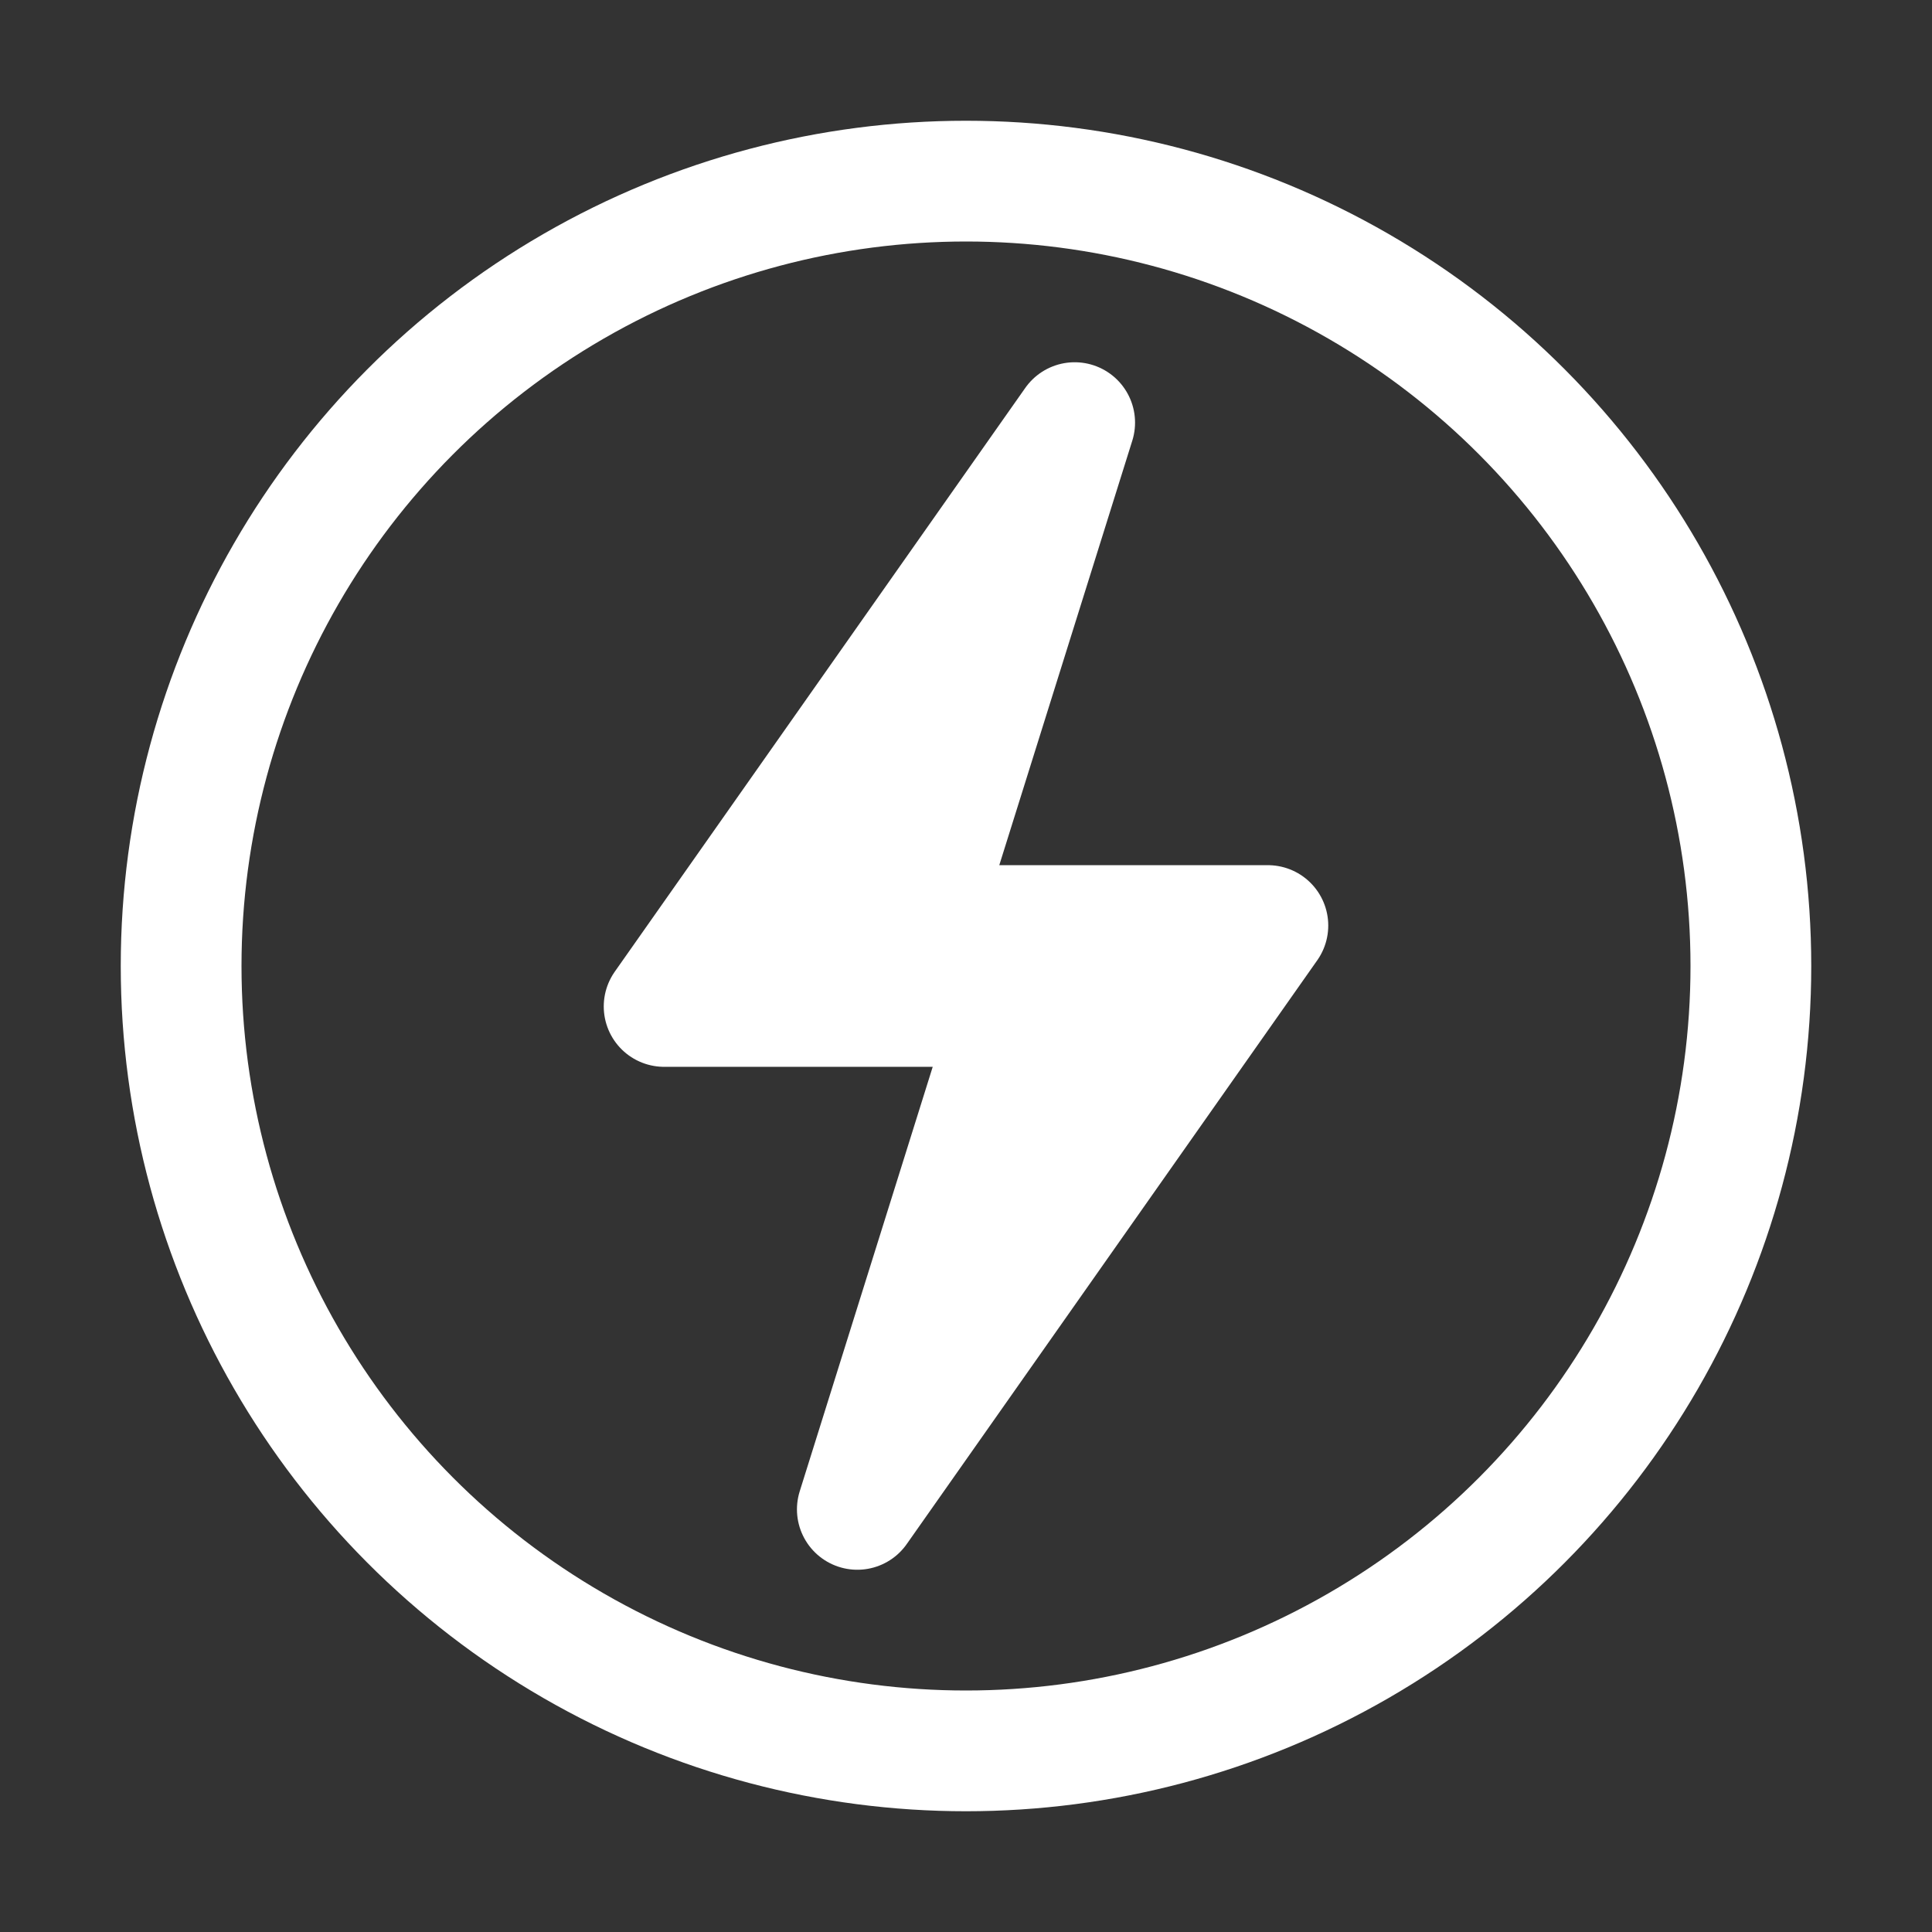 <svg xmlns="http://www.w3.org/2000/svg" viewBox="0 0 32 32"><rect x="0" y="0" width="32" height="32" fill="#333333" stroke="none"/><circle cx="16" cy="16" r="13" style="fill:none;stroke:#fff;stroke-miterlimit:10;stroke-width:2px"/><polygon points="11 16.67 16.81 16.67 14.2 25 21 15.33 15.19 15.33 17.8 7 11 16.67" style="fill:#fff;stroke:#fff;stroke-linecap:round;stroke-linejoin:round;stroke-width:2px"/></svg>